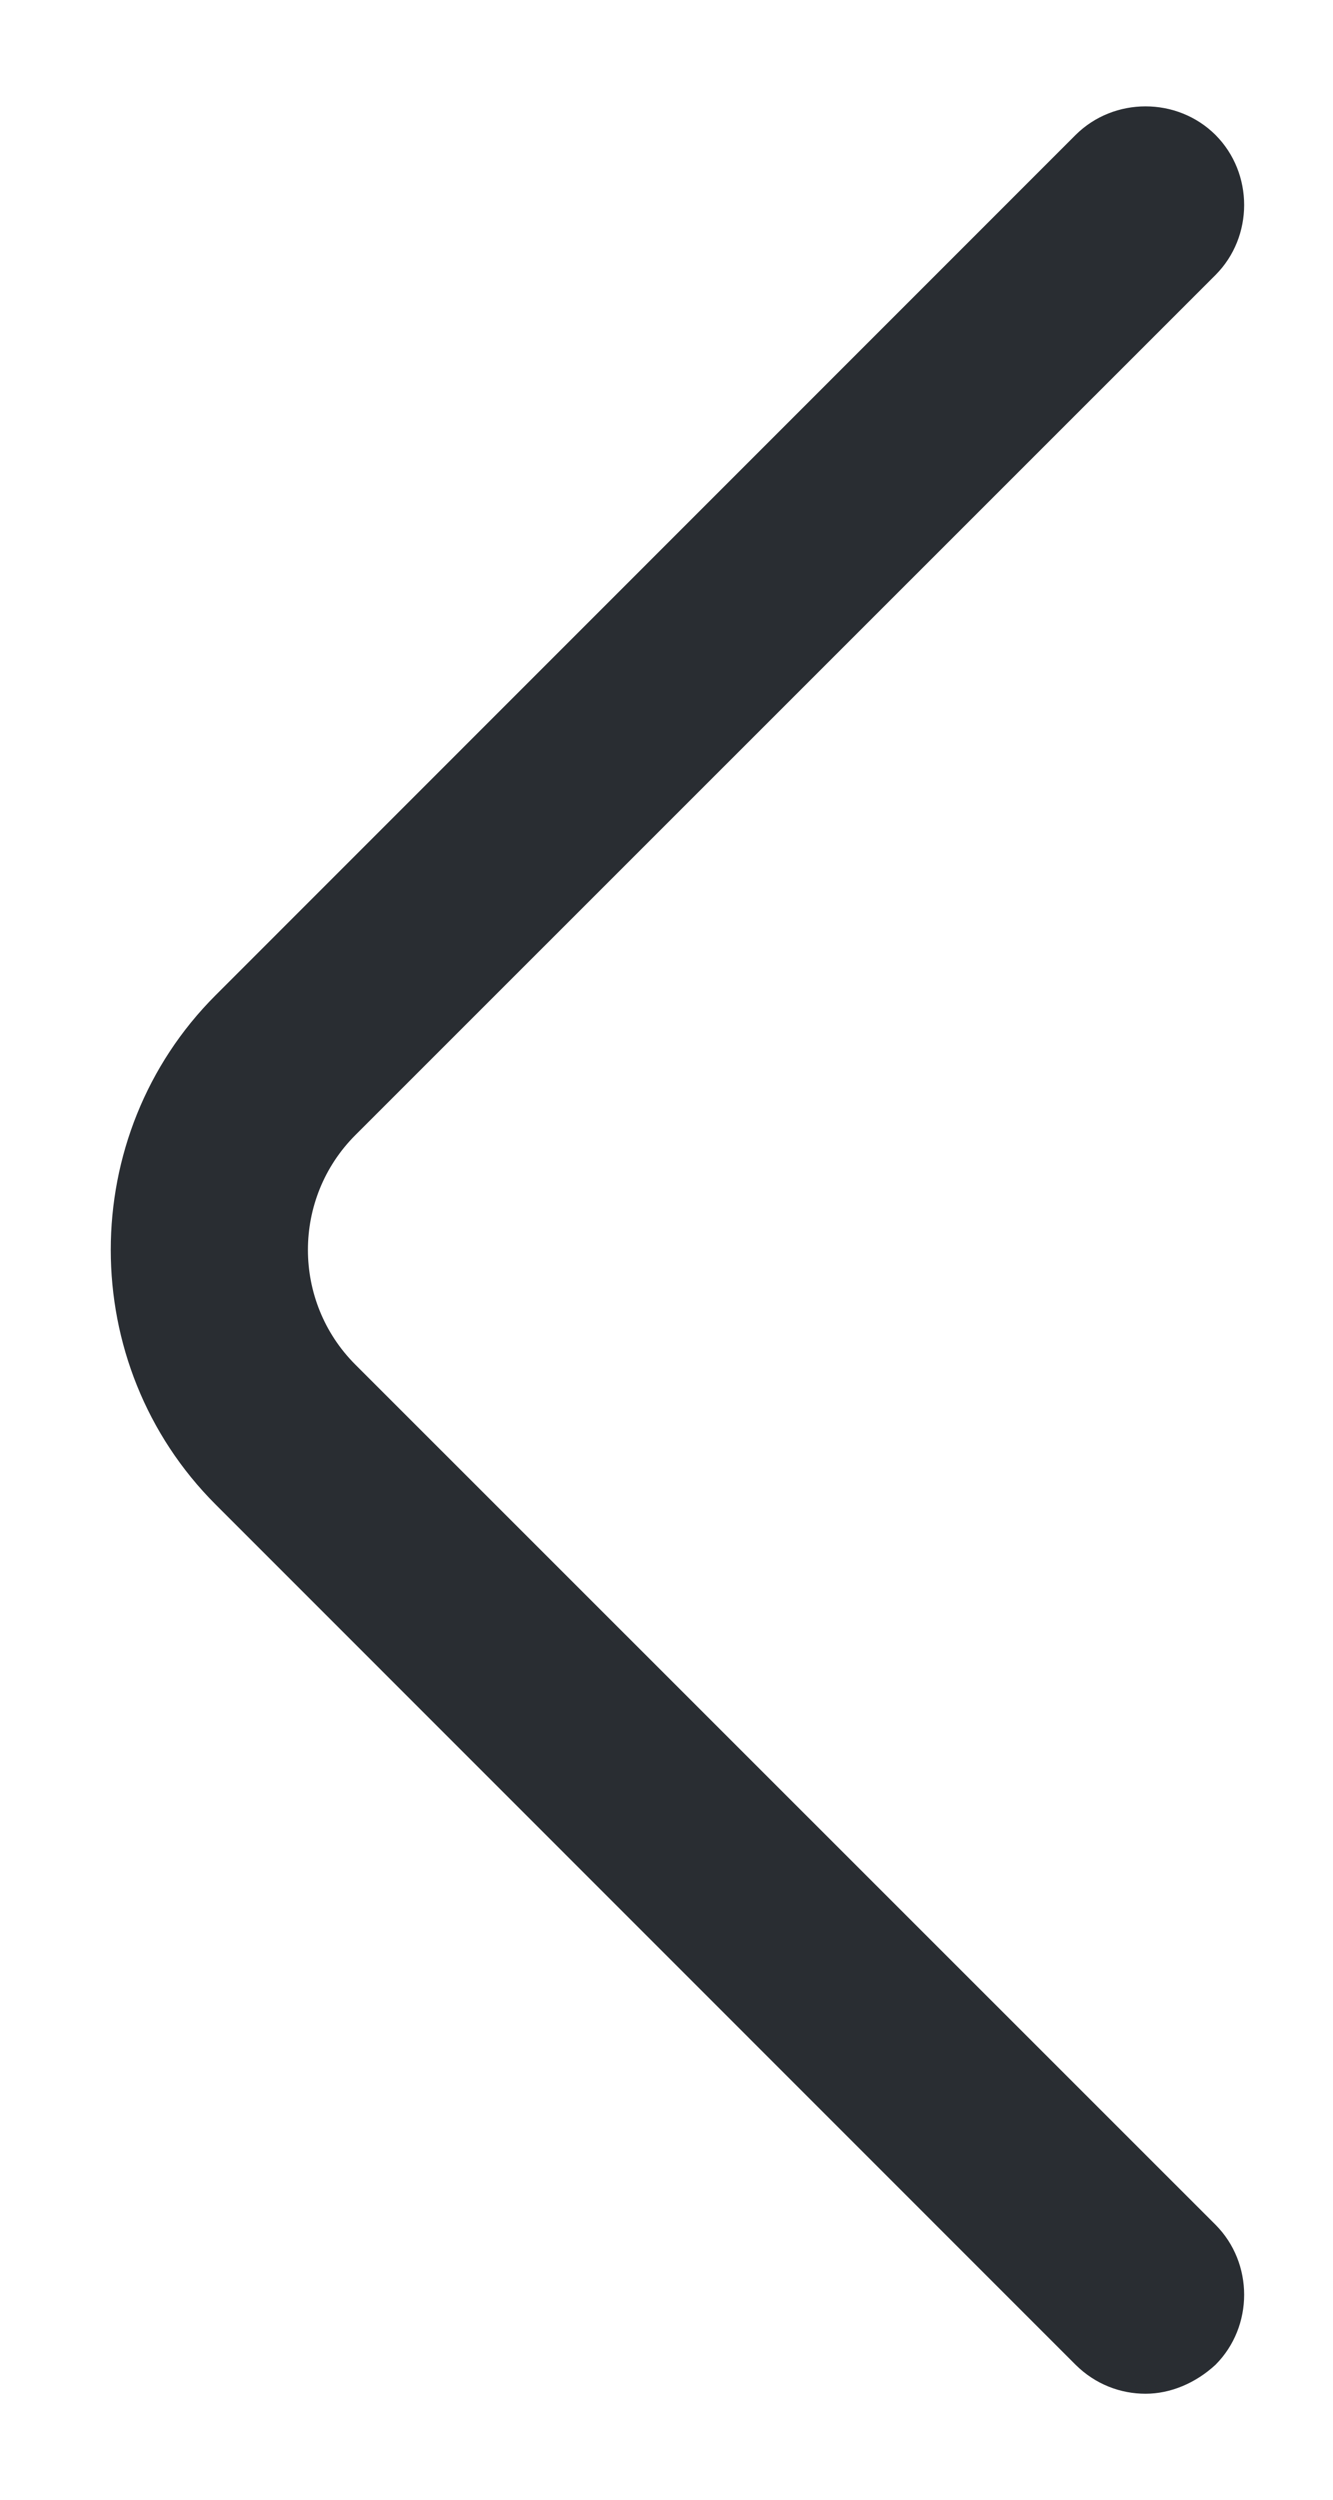 <svg width="8" height="15" viewBox="0 0 8 15" fill="none" xmlns="http://www.w3.org/2000/svg">
<path d="M6.875 14.364C6.725 14.364 6.574 14.308 6.455 14.19L1.294 9.028C0.455 8.189 0.455 6.811 1.294 5.972L6.455 0.81C6.685 0.581 7.065 0.581 7.295 0.81C7.524 1.04 7.524 1.42 7.295 1.65L2.133 6.811C1.753 7.191 1.753 7.809 2.133 8.189L7.295 13.35C7.524 13.58 7.524 13.96 7.295 14.19C7.176 14.3 7.025 14.364 6.875 14.364Z" fill="#292D32"/>
</svg>
